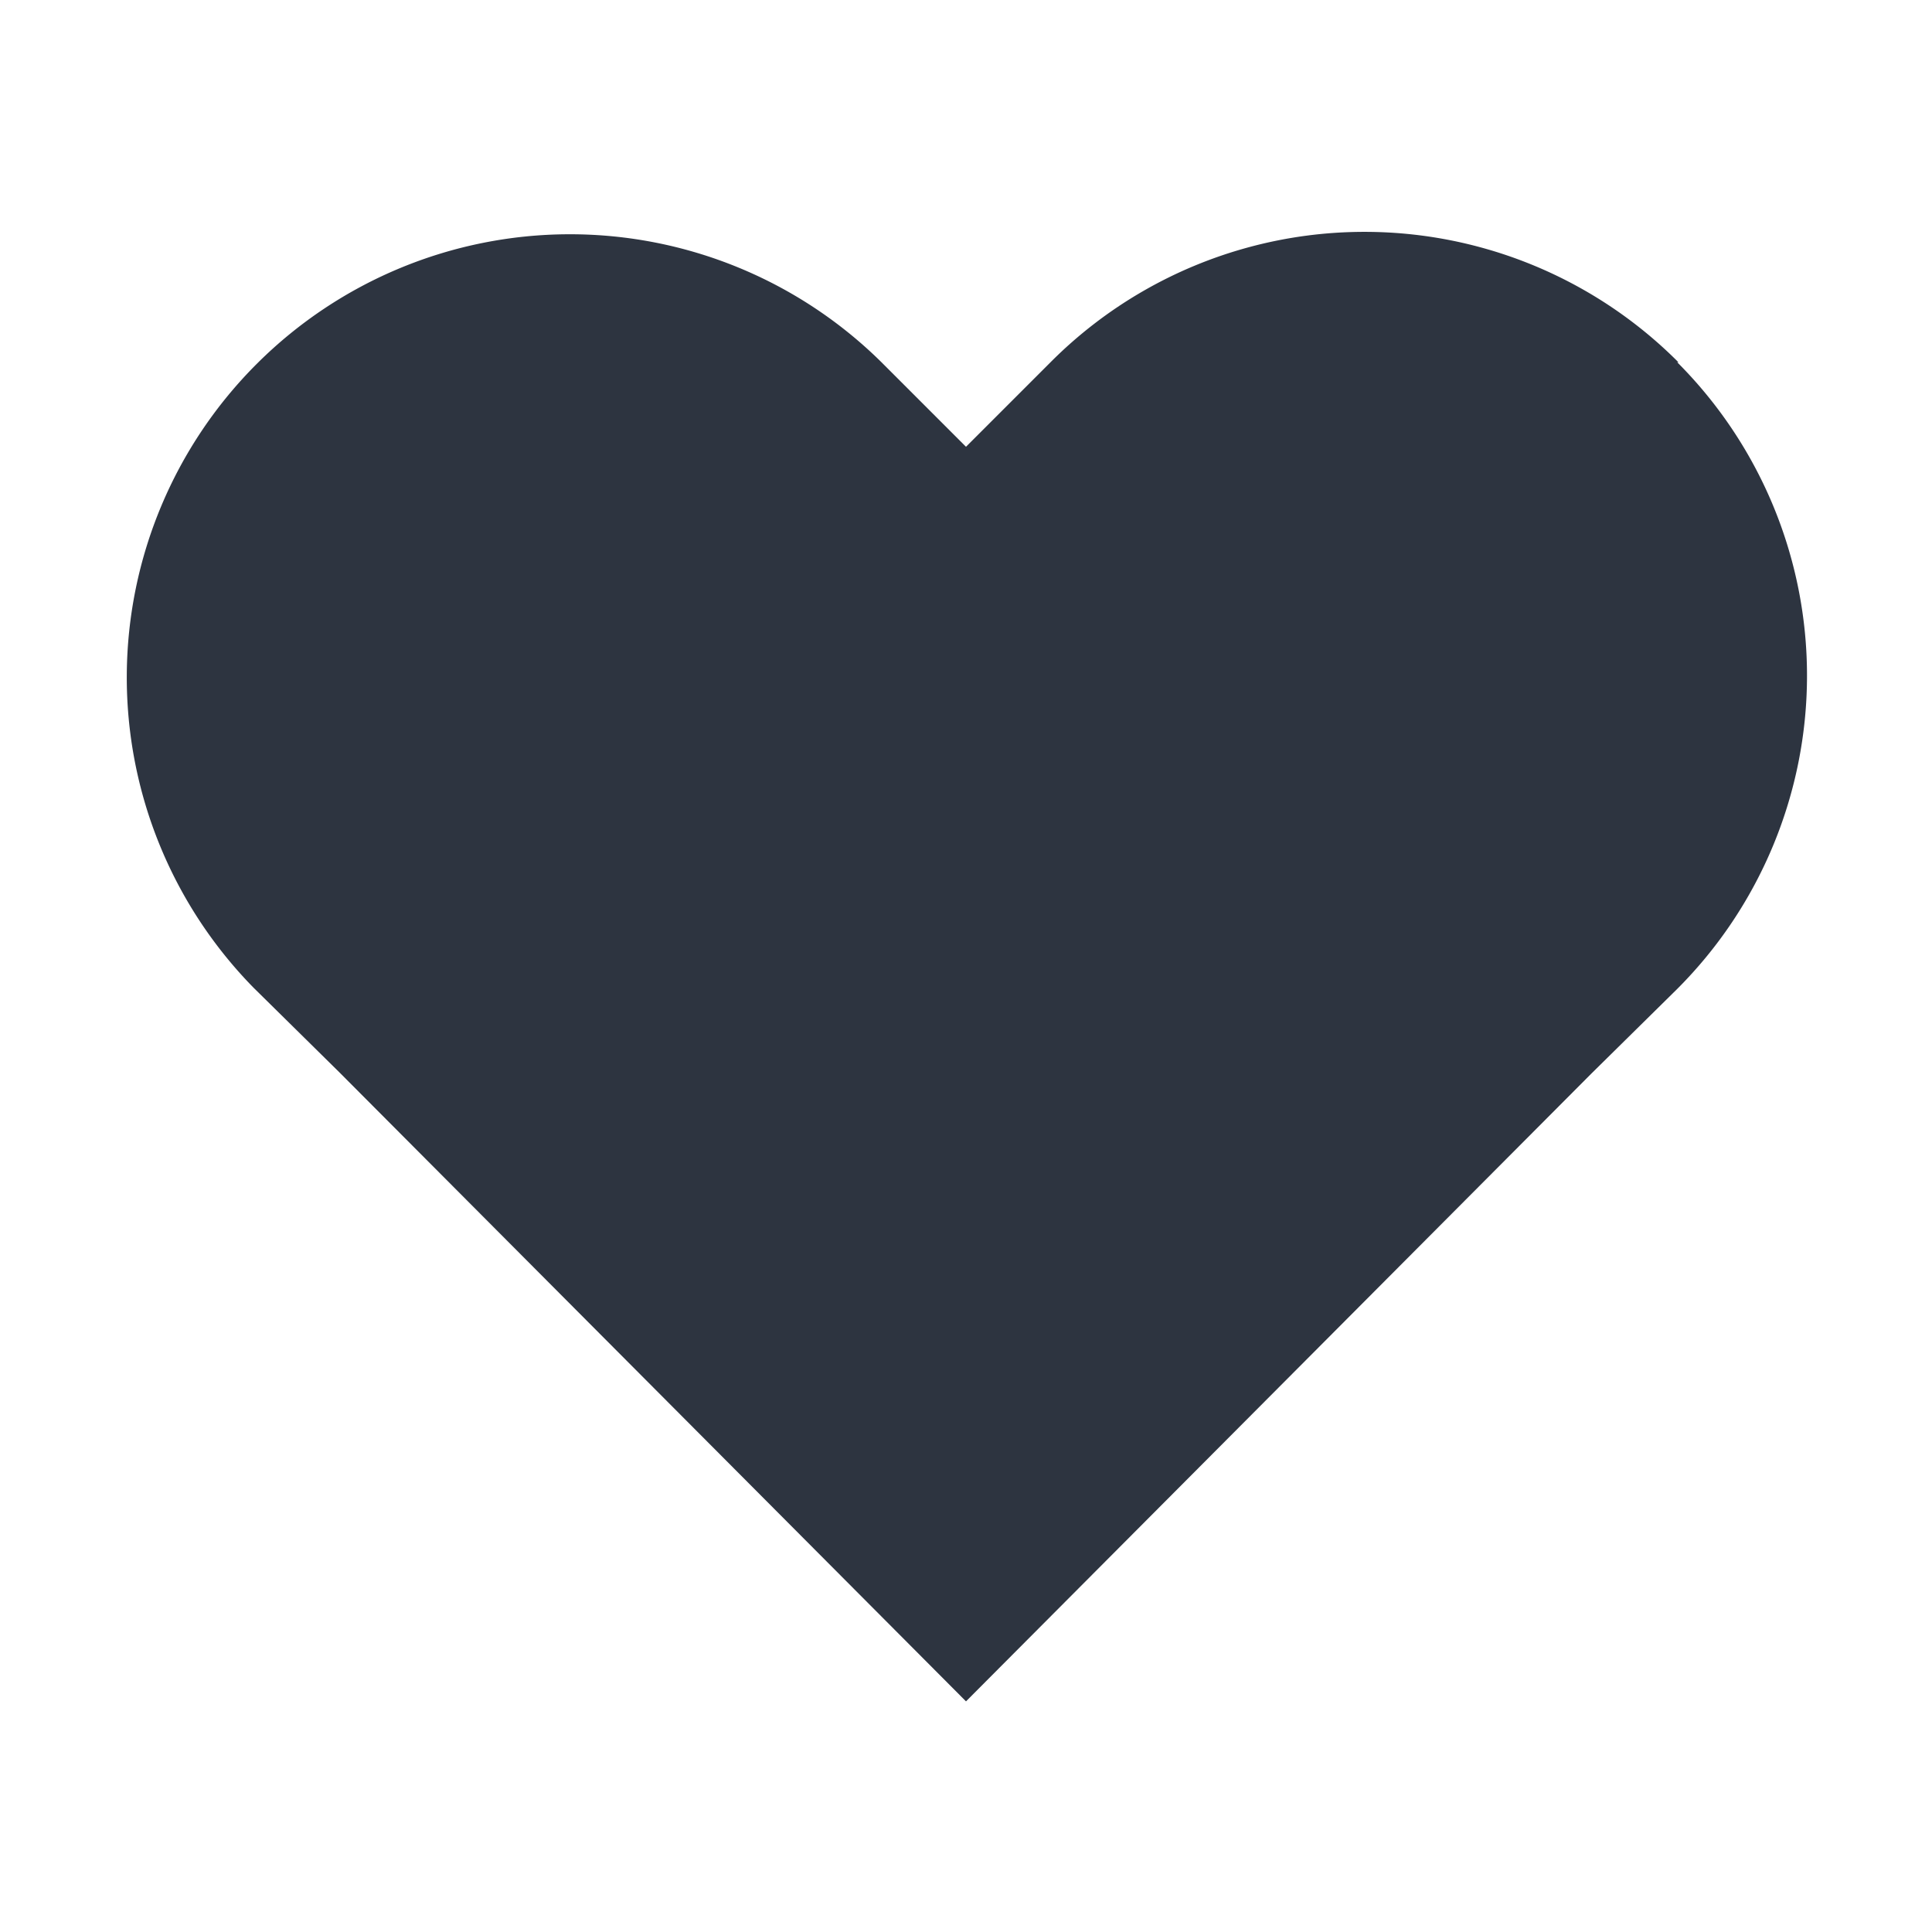 <svg width="16" height="16" viewbox="0 0 16 16" fill="none" xmlns="http://www.w3.org/2000/svg"><path d="M13.9 3a3.67 3.67 0 00-5.2 0l-.7.7-.7-.7a3.67 3.67 0 00-5.2 5.18l.71.7L8 14.09l5.18-5.2.71-.7a3.67 3.67 0 000-5.19z" fill="#2D3440"/></svg>
